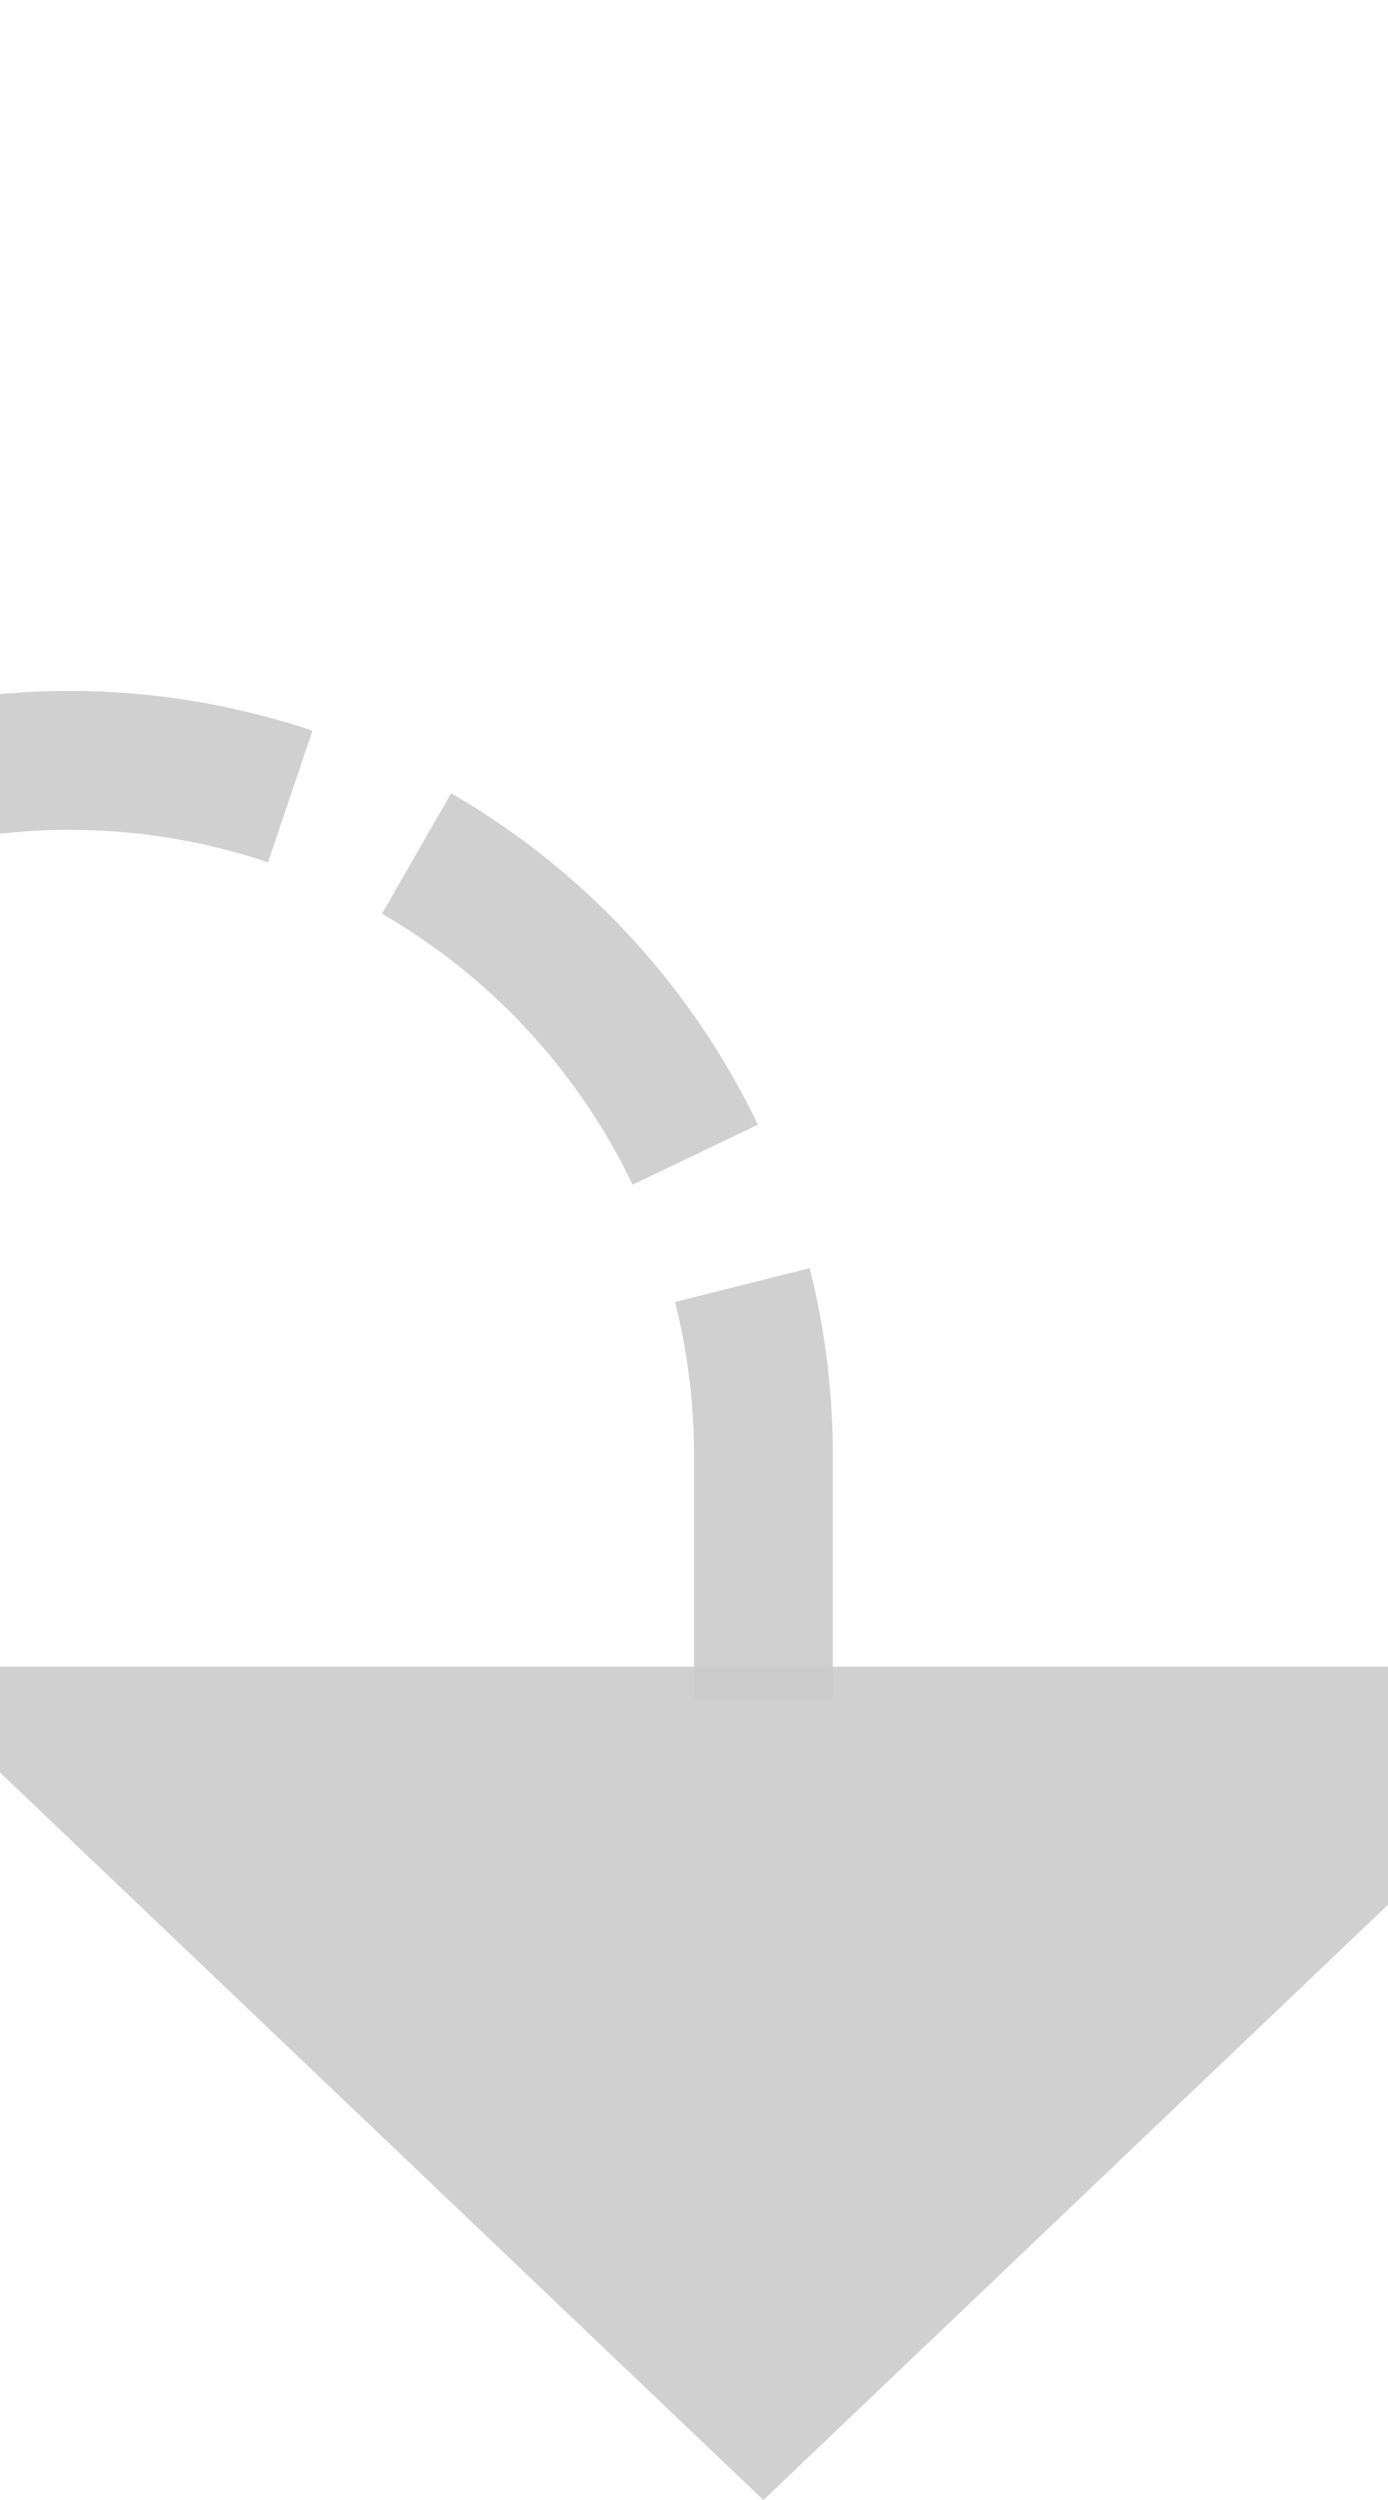 ﻿<?xml version="1.0" encoding="utf-8"?>
<svg version="1.1" xmlns:xlink="http://www.w3.org/1999/xlink" width="10px" height="18px" preserveAspectRatio="xMidYMin meet" viewBox="746 3075  8 18" xmlns="http://www.w3.org/2000/svg">
  <path d="M 489.5 3033  L 489.5 3075  A 5 5 0 0 0 494.5 3080.5 L 745 3080.5  A 5 5 0 0 1 750.5 3085.5 L 750.5 3088  " stroke-width="1" stroke-dasharray="3,1" stroke="#cccccc" fill="none" stroke-opacity="0.918" />
  <path d="M 744.2 3087  L 750.5 3093  L 756.8 3087  L 744.2 3087  Z " fill-rule="nonzero" fill="#cccccc" stroke="none" fill-opacity="0.918" />
</svg>